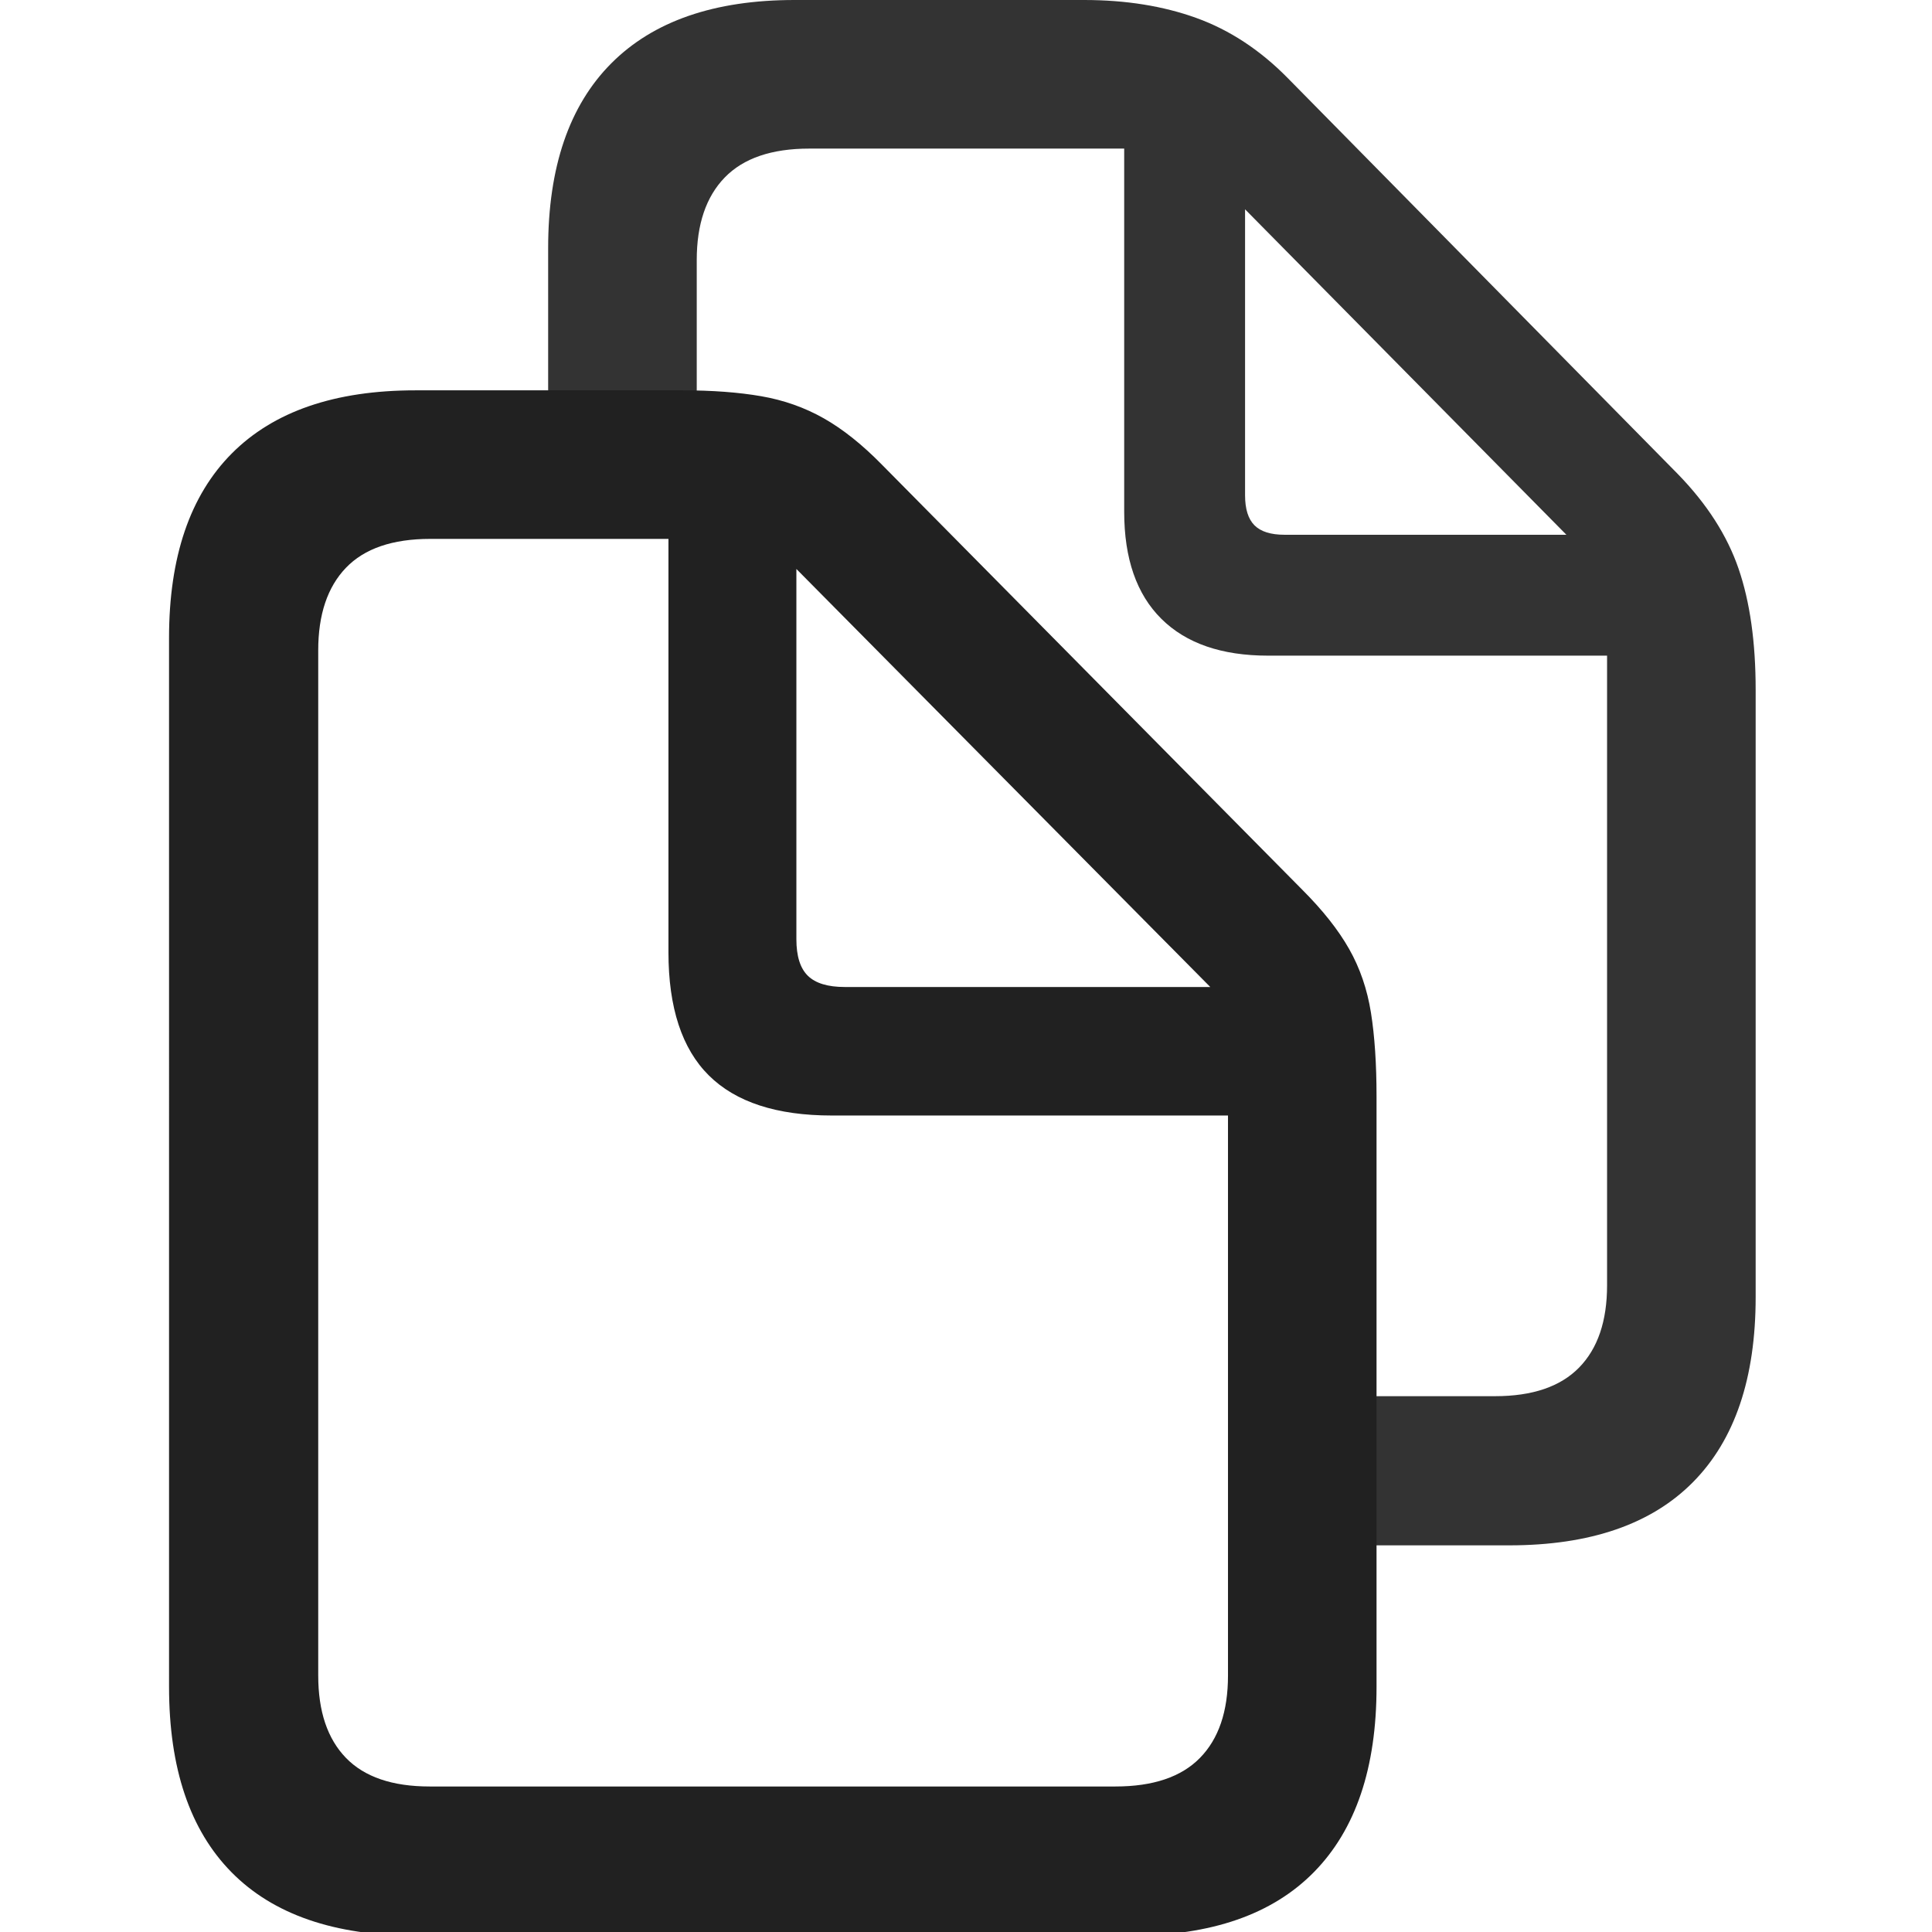 <svg height="160" viewBox="0 0 160 160" width="160" xmlns="http://www.w3.org/2000/svg"><g fill="none" transform="translate(14)"><path d="m31.396 35.987h12.305v-14.453c0-2.962.773-5.241 2.319-6.835 1.546-1.595 3.882-2.393 7.007-2.393h26.074v30.078c0 3.874 1.025 6.828 3.076 8.862 2.051 2.035 4.996 3.052 8.838 3.052h28.076v52.148c0 2.962-.773 5.233-2.319 6.812-1.546 1.579-3.865 2.368-6.958 2.368h-12.061v12.353h13.233c6.705 0 11.783-1.75 15.234-5.249 3.451-3.499 5.176-8.602 5.176-15.308v-50.293c0-3.939-.472-7.284-1.416-10.034-.944-2.751-2.62-5.363-5.029-7.837l-32.325-32.812c-2.279-2.311-4.793-3.963-7.544-4.956-2.75-.993-5.851-1.49-9.301-1.49h-23.975c-6.641 0-11.702 1.75-15.186 5.249-3.483 3.499-5.225 8.602-5.225 15.308zm57.715 5.029v-23.682l26.611 26.953h-23.34c-1.139 0-1.969-.26-2.49-.781-.521-.521-.781-1.351-.781-2.49z" fill="#000" opacity=".797"/><path d="m0 139.698c0 6.738 1.725 11.857 5.176 15.356 3.451 3.499 8.529 5.249 15.234 5.249h59.228c6.673 0 11.735-1.758 15.186-5.273 3.45-3.516 5.175-8.626 5.175-15.332v-48.877c0-2.702-.154-5.021-.463-6.958-.309-1.937-.912-3.695-1.807-5.273-.895-1.579-2.189-3.215-3.882-4.907l-34.814-35.205c-1.628-1.66-3.231-2.938-4.81-3.833-1.579-.895-3.304-1.506-5.176-1.831s-4.045-.488-6.519-.488h-22.119c-6.673 0-11.743 1.742-15.21 5.225-3.467 3.483-5.2 8.578-5.2 15.283zm12.354-.928v-84.912c0-2.962.765-5.241 2.295-6.836s3.857-2.393 6.982-2.393h19.727v34.228c0 4.59 1.115 7.992 3.345 10.205s5.623 3.32 10.181 3.32h32.813v46.387c0 2.962-.773 5.233-2.32 6.812-1.546 1.579-3.881 2.368-7.006 2.368h-56.787c-3.092 0-5.404-.789-6.934-2.368-1.53-1.579-2.295-3.849-2.295-6.812zm43.603-57.031c-1.4 0-2.417-.309-3.052-.928-.635-.619-.952-1.628-.952-3.027v-30.664l34.277 34.619z" fill="#212121"/></g></svg>